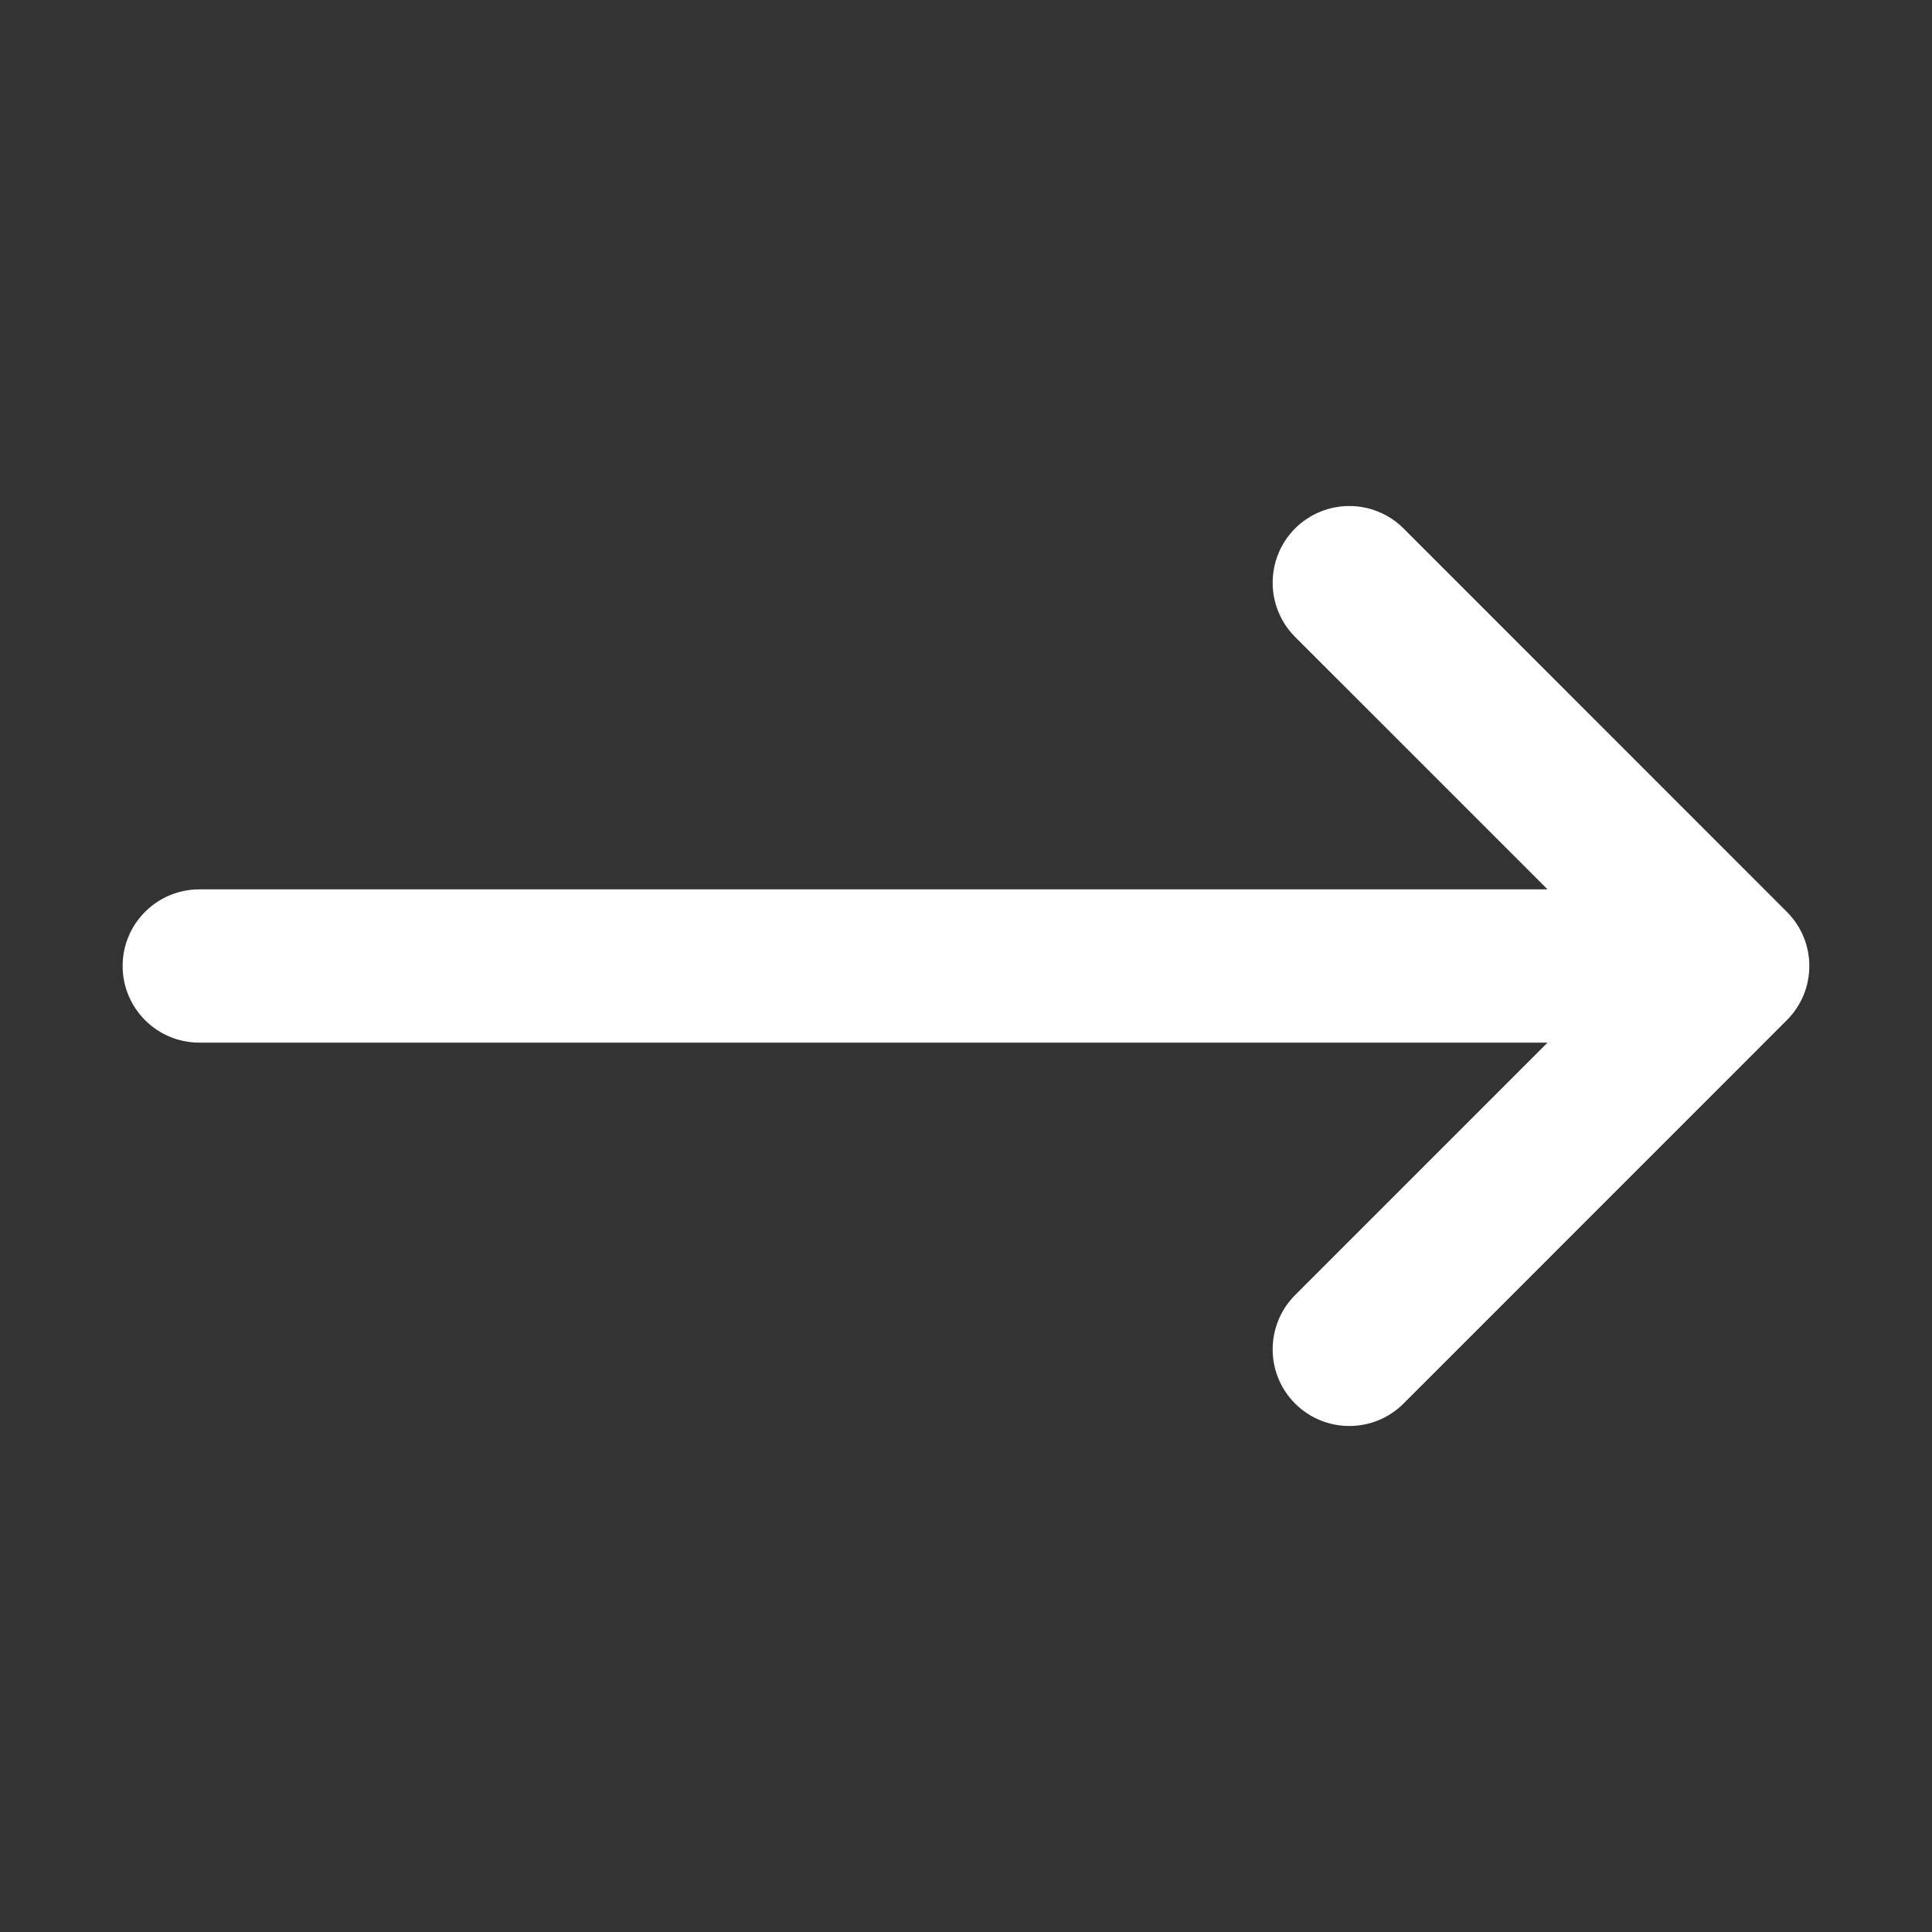 <svg width="21" height="21" viewBox="0 0 21 21" fill="none" xmlns="http://www.w3.org/2000/svg">
<rect x="0" y="0" width="21" height="21" fill="#333333" stroke="none"/>
<path d="M14.077 14.077C13.752 14.403 13.752 14.931 14.077 15.256C14.403 15.581 14.93 15.581 15.256 15.256L19.422 11.089C19.748 10.764 19.748 10.236 19.422 9.911L15.256 5.744C14.93 5.419 14.403 5.419 14.077 5.744C13.752 6.07 13.752 6.597 14.077 6.923L16.821 9.667H2.167C1.706 9.667 1.333 10.04 1.333 10.5C1.333 10.96 1.706 11.333 2.167 11.333H16.821L14.077 14.077Z" fill="white"/>
</svg>
